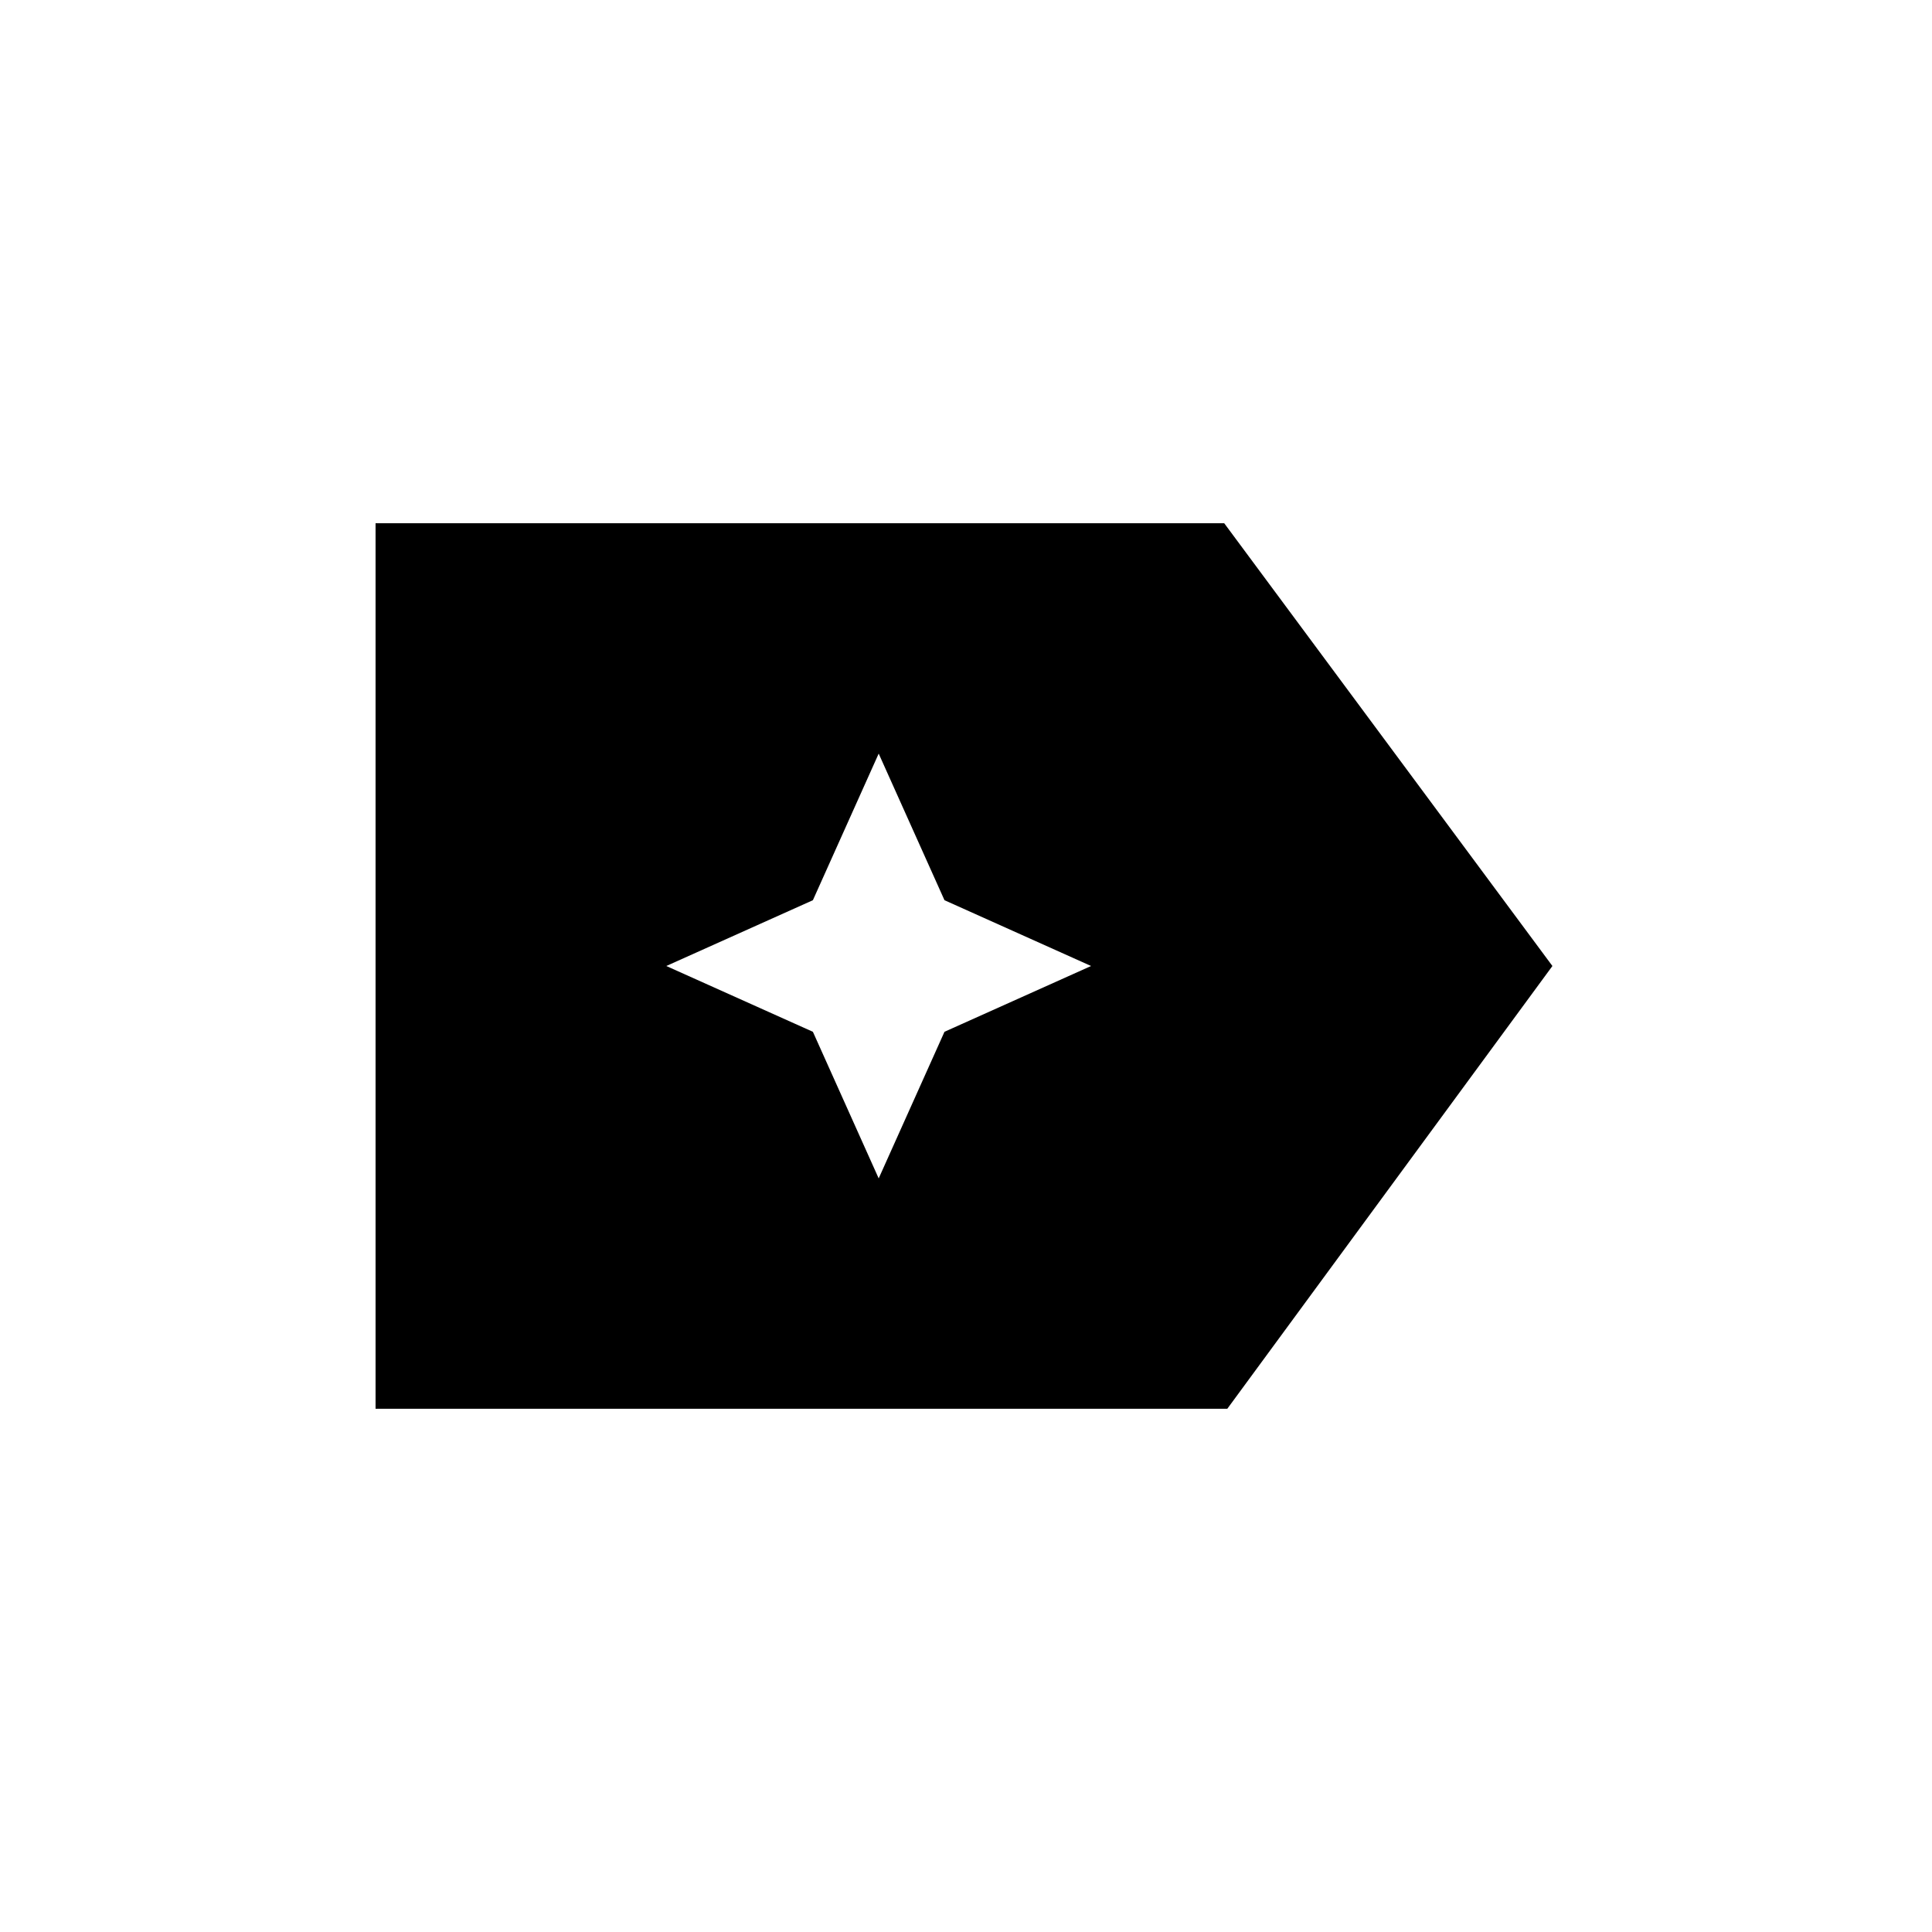 <svg xmlns="http://www.w3.org/2000/svg" height="20" viewBox="0 96 960 960" width="20"><path d="M771.385 576 609.846 796H186.615V356h421.693l163.077 220Zm-334.77 105.539 32.693-72.847L542.154 576l-72.846-32.692-32.693-72.847-32.692 72.847L331.077 576l72.846 32.692 32.692 72.847Z"/></svg>